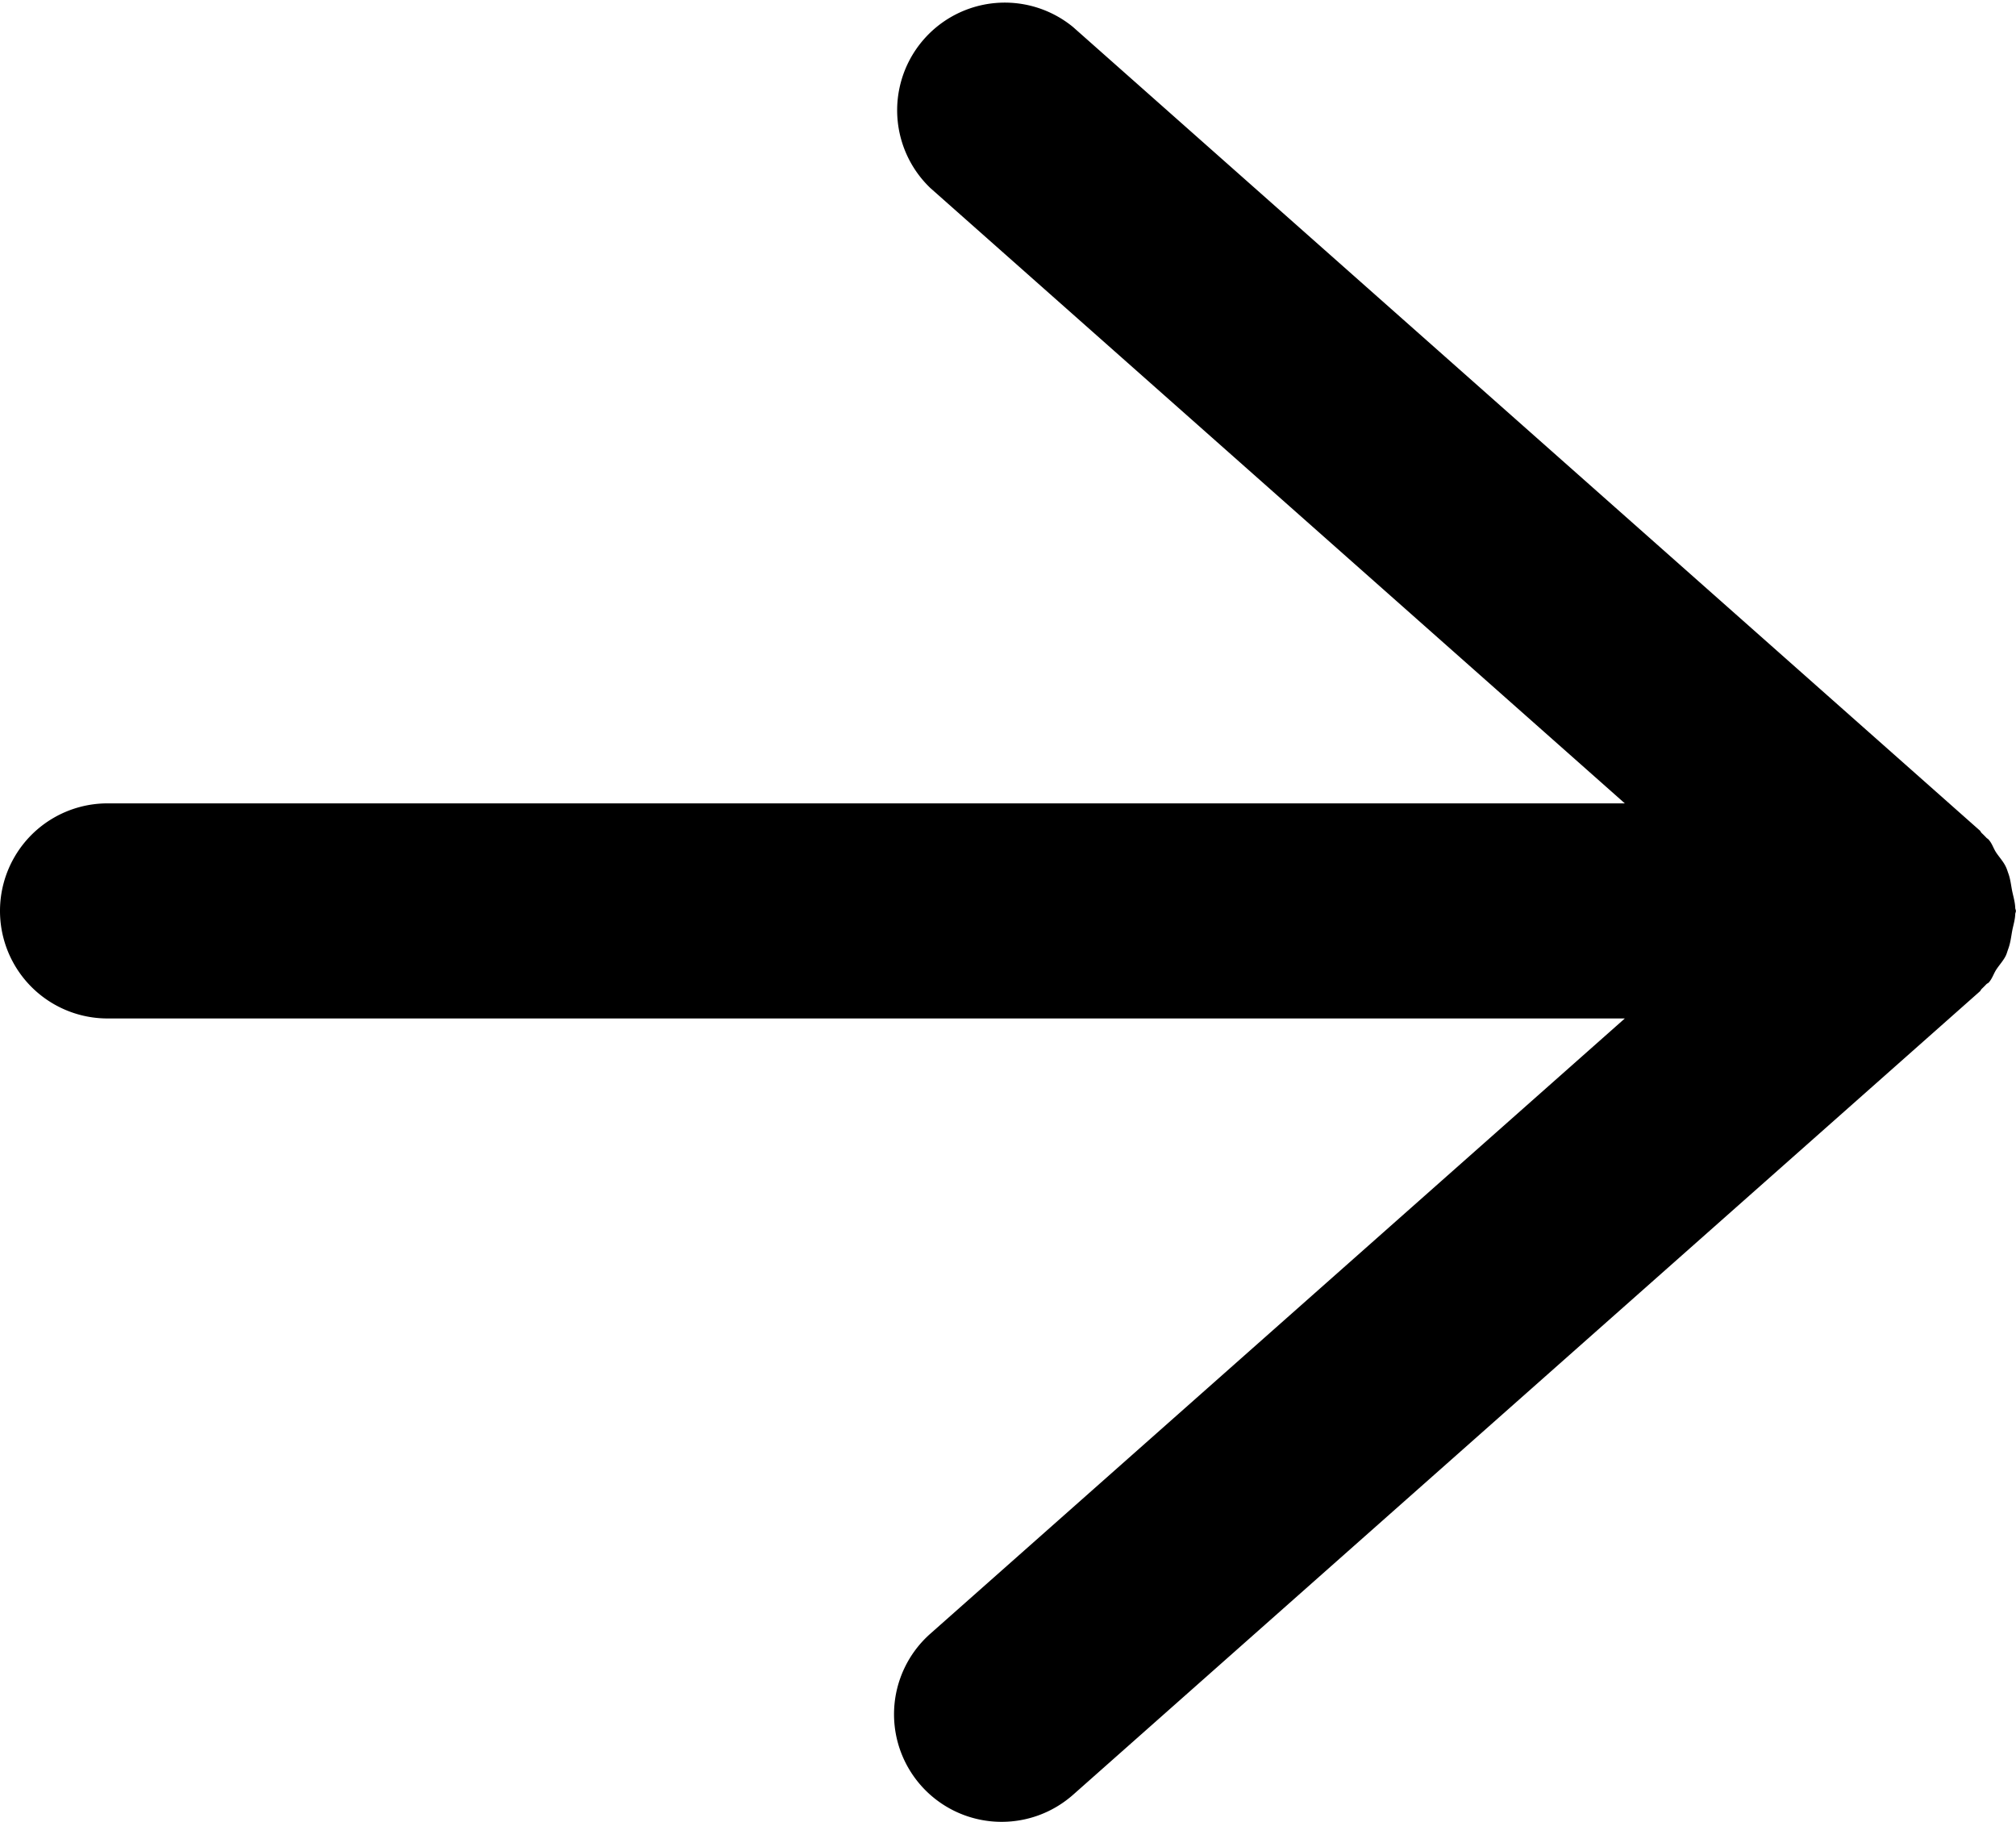 <svg xmlns="http://www.w3.org/2000/svg" width="18.749" height="16.94" viewBox="0 0 18.749 16.94"><path d="M18.677 8.823c.02-.054.026-.108.036-.164.01-.054.027-.104.029-.159 0-.01.006-.019.006-.029s-.006-.019-.006-.029c-.002-.055-.018-.105-.029-.159-.011-.056-.016-.11-.036-.164-.007-.019-.012-.038-.021-.056-.022-.049-.06-.089-.091-.135-.026-.039-.037-.083-.069-.119-.006-.009-.016-.012-.023-.02a.872.872 0 0 0-.043-.043c-.008-.007-.01-.017-.018-.024L9.979.251a1.001 1.001 0 0 0-1.327 1.497l6.459 5.722H1a1 1 0 0 0 0 2h14.111l-6.459 5.721a1 1 0 0 0 .664 1.749c.235 0 .472-.083.663-.251l8.433-7.47c.008-.007.011-.017.018-.024a.913.913 0 0 0 .044-.044c.007-.007.017-.009.023-.017.032-.036.044-.081.069-.119.03-.046.069-.086.091-.135.008-.019.013-.038.02-.057z"/></svg>